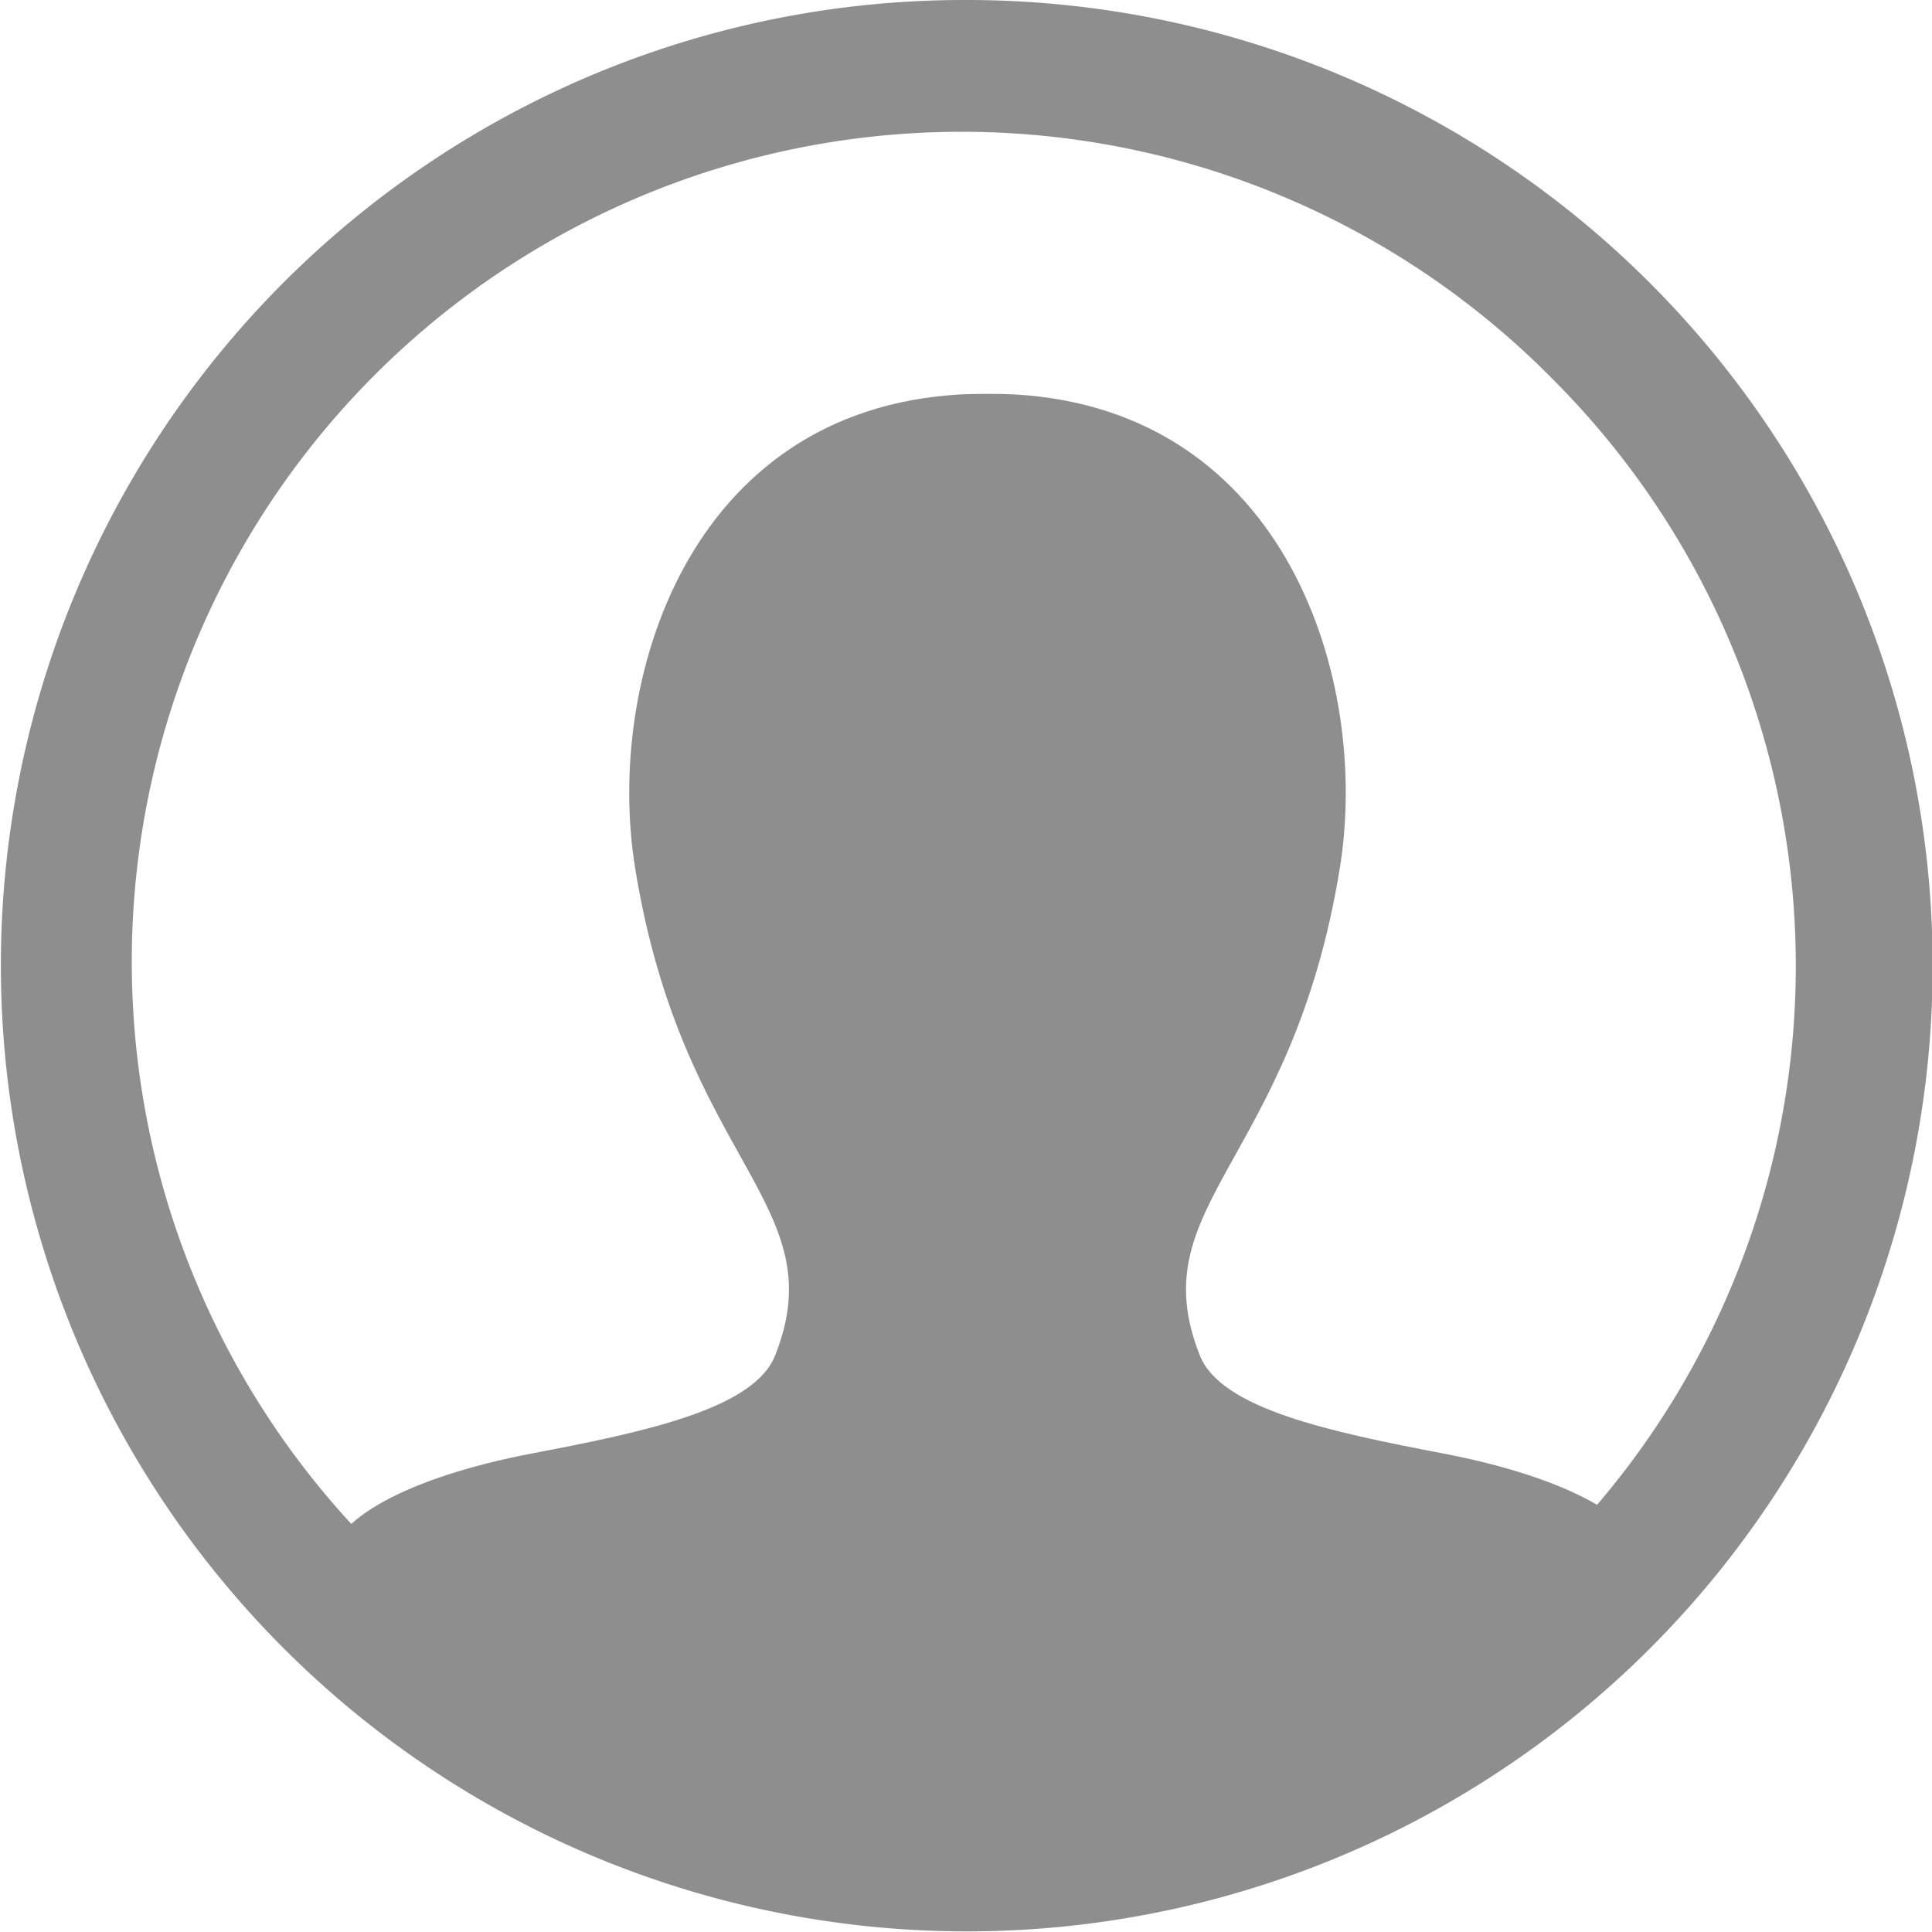 <svg xmlns="http://www.w3.org/2000/svg" width="40.567" height="40.567" viewBox="0 0 40.567 40.567">
  <g id="image_person" transform="translate(-348.299 -379.962)">
    <path id="楕円形_5" data-name="楕円形 5" d="M18.854-1.429A20.278,20.278,0,0,1,33.2,33.2,20.284,20.284,0,1,1,10.958.165,20.158,20.158,0,0,1,18.854-1.429Zm0,37.708A17.425,17.425,0,0,0,31.175,6.533,17.425,17.425,0,1,0,6.533,31.175,17.311,17.311,0,0,0,18.854,36.279Z" transform="translate(349.728 381.391)" fill="#8e8e8f"/>
    <path id="パス_935" data-name="パス 935" d="M359.069,414.93c-2.368-.453-4.652-.936-5.1-2.051-1.27-3.187,1.938-4.039,2.939-10.253.631-3.913-1.11-9.6-6.827-9.932-.286-.016-.86-.016-1.146,0-5.717.327-7.458,6.019-6.828,9.932,1,6.214,4.209,7.067,2.939,10.253-.445,1.115-2.729,1.6-5.1,2.051-2.645.507-4.251,1.413-4.251,2.319,0,0,4.1,6.4,13.809,6.3s13.809-6.3,13.809-6.3C363.32,416.344,361.714,415.437,359.069,414.93Z" transform="translate(19.526 -4.45)" fill="#8e8e8f"/>
  </g>
</svg>
